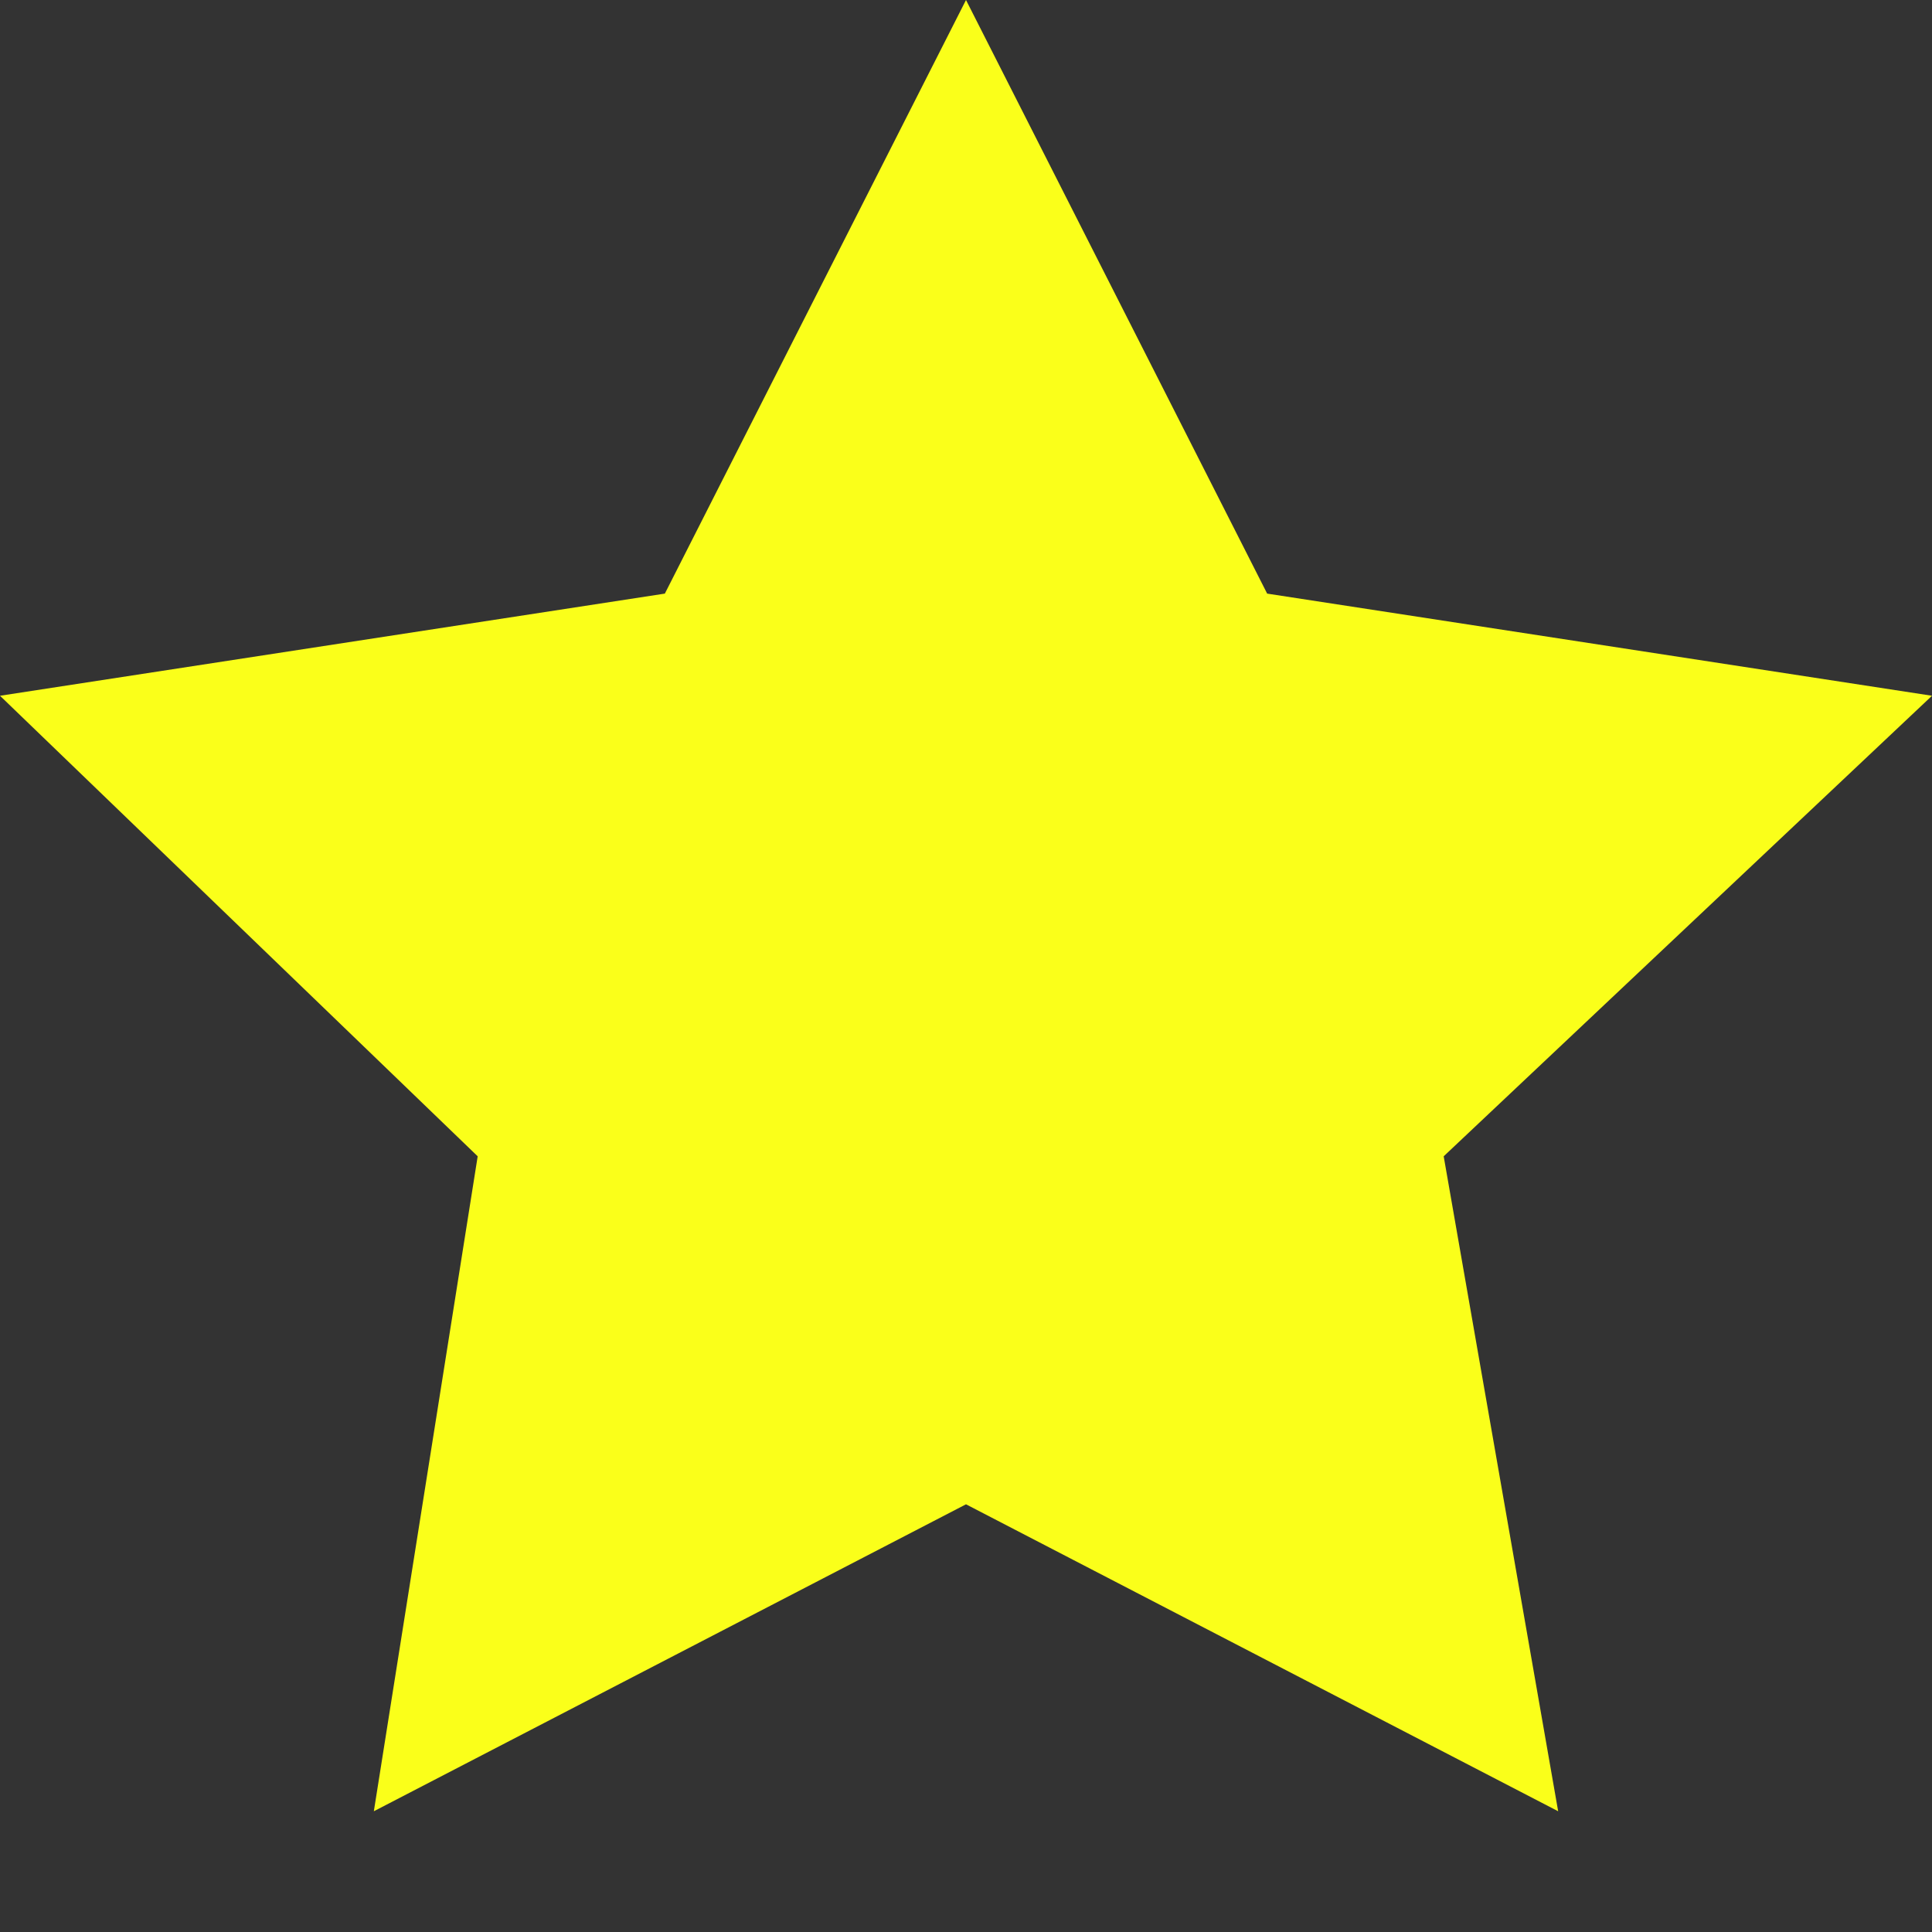 <svg width="8" height="8" viewBox="0 0 8 8" fill="none" xmlns="http://www.w3.org/2000/svg">
<rect x="0" y="0" width="8" height="8" fill="#333333" stroke="none"/>
<path d="M4 0L5.247 2.458L8 2.881L5.978 4.788L6.452 7.5L4 6.229L1.548 7.5L1.978 4.788L0 2.881L2.753 2.458L4 0Z" fill="#FAFF1A"/>
</svg>
